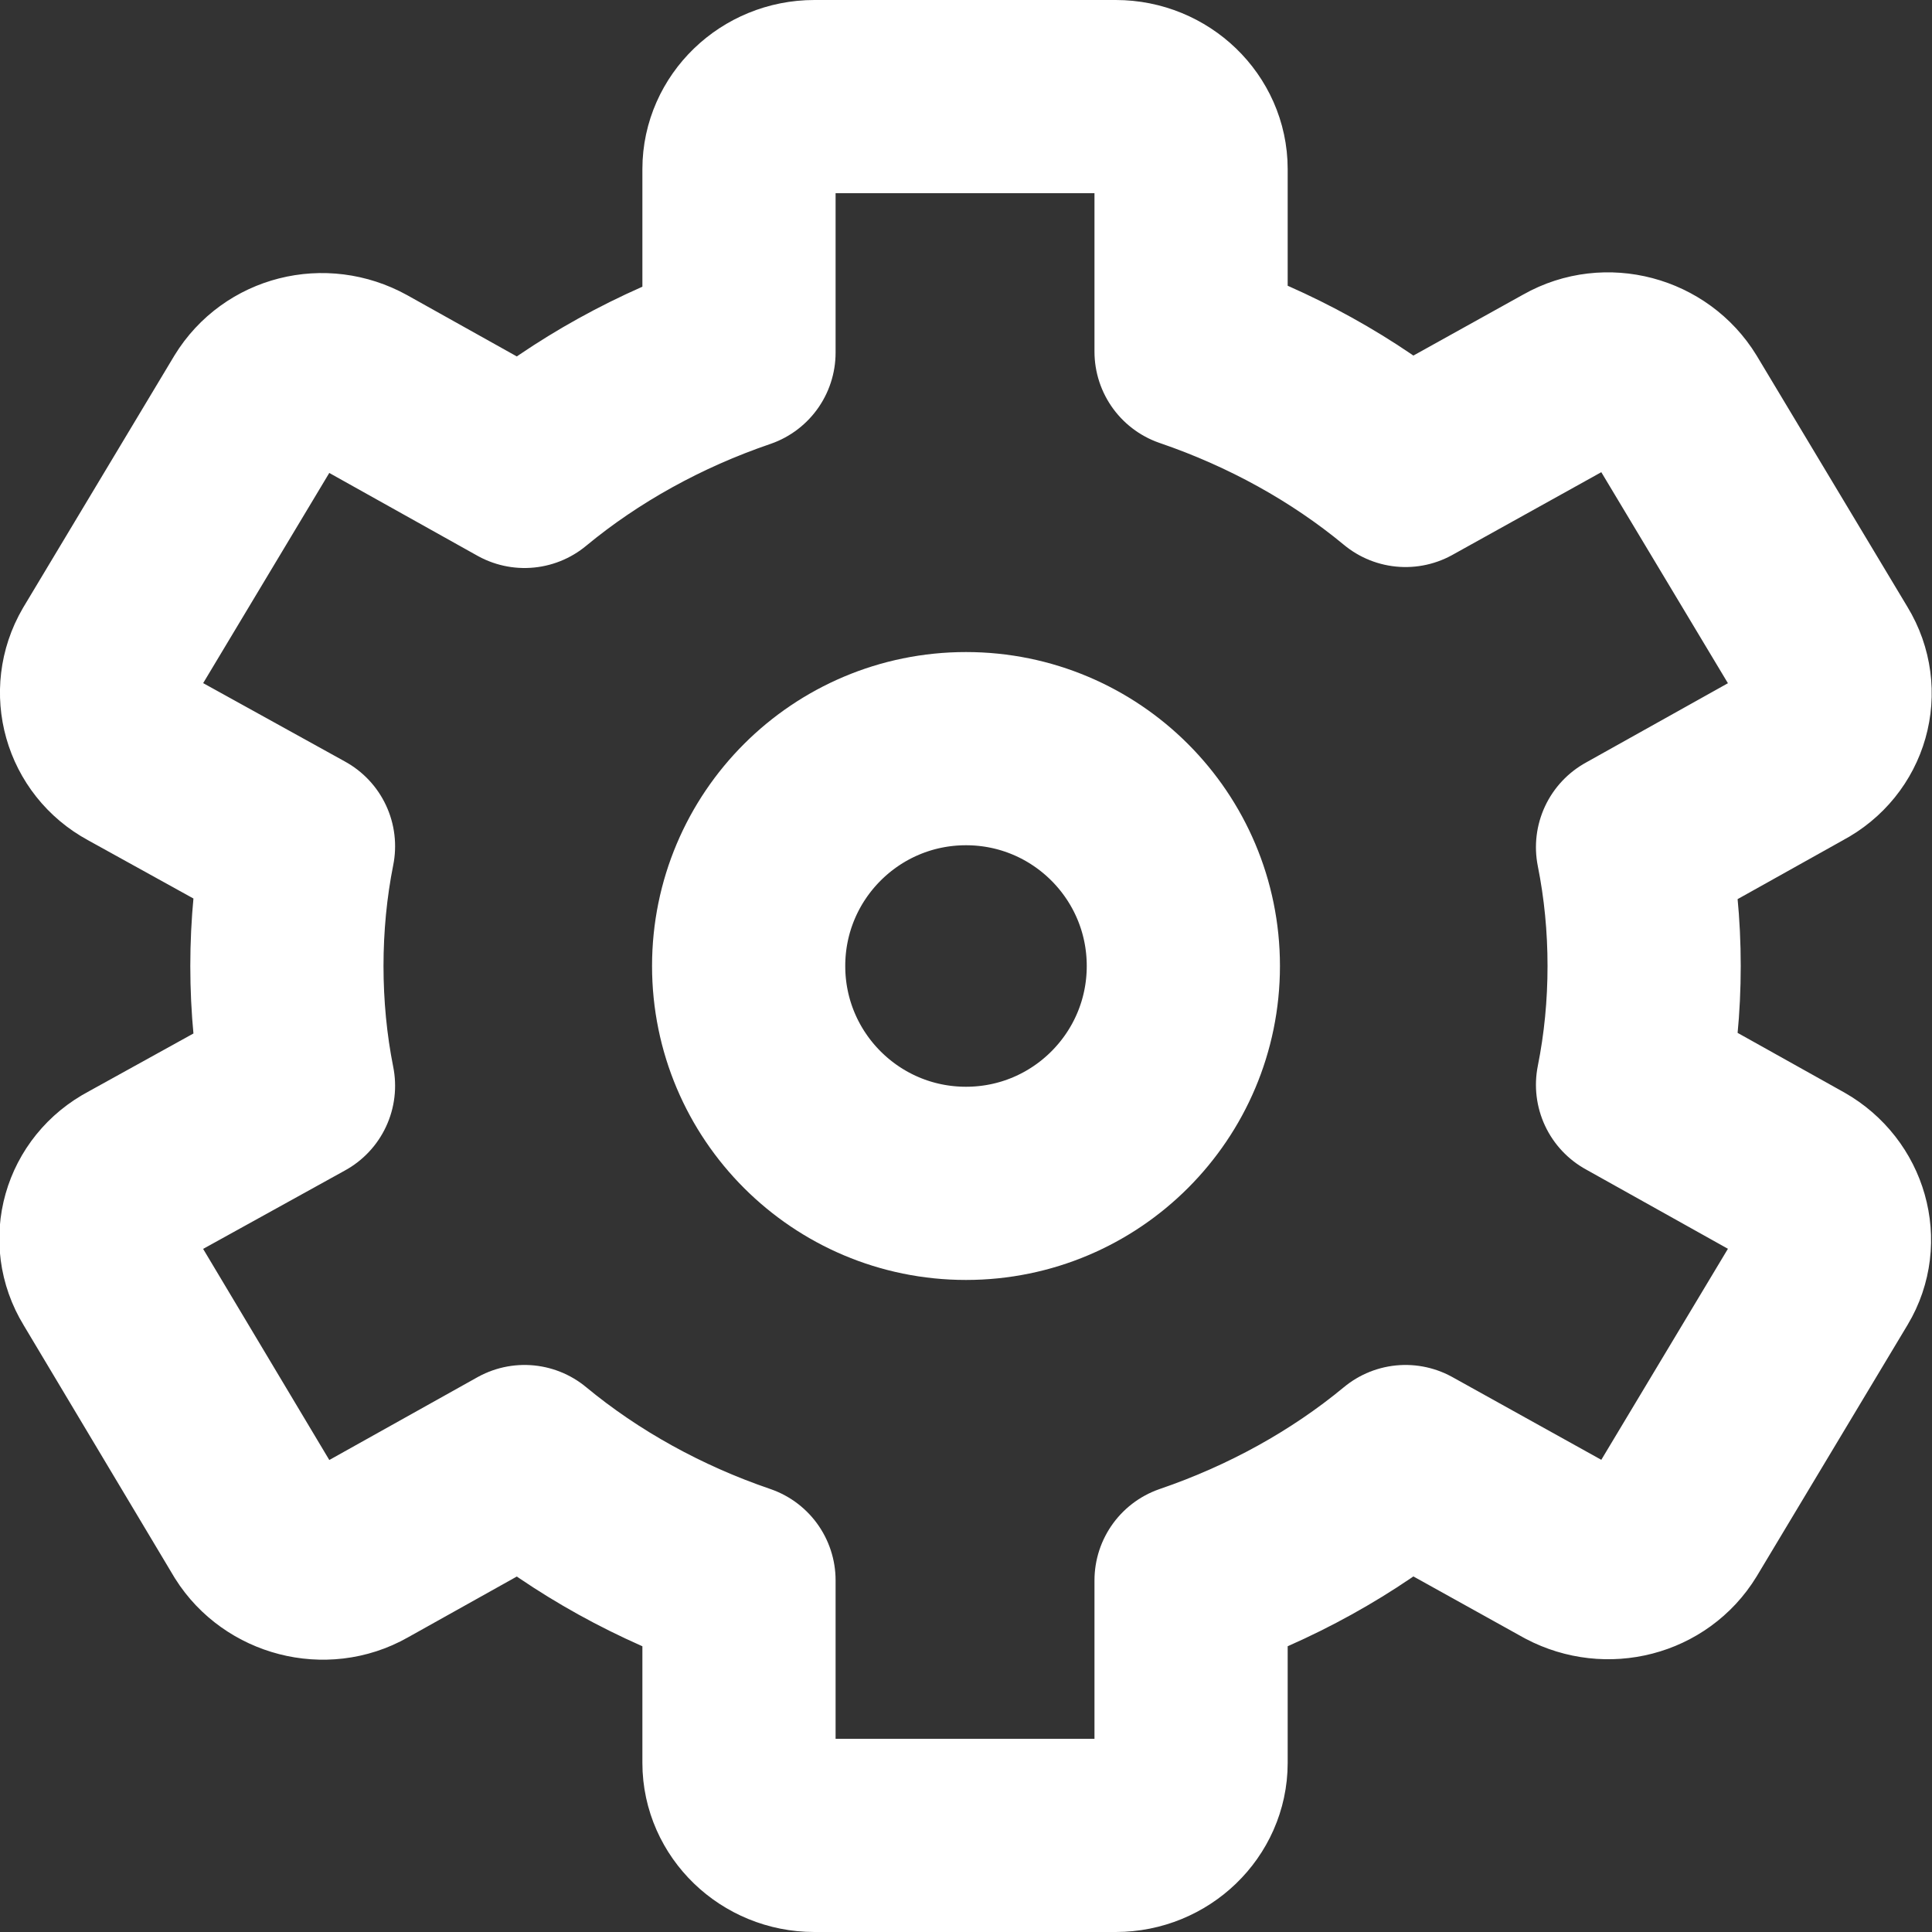 <?xml version="1.0" encoding="utf-8"?>
<!-- Generator: Adobe Illustrator 23.0.3, SVG Export Plug-In . SVG Version: 6.00 Build 0)  -->
<svg version="1.1" id="图层_1" xmlns="http://www.w3.org/2000/svg" xmlns:xlink="http://www.w3.org/1999/xlink" x="0px" y="0px"
	 viewBox="0 0 20 20" style="enable-background:new 0 0 20 20;" xml:space="preserve">
<rect x="0" y="0" width="20" height="20" fill="#333333" stroke="none"/>
<style type="text/css">
	.st0{fill:none;stroke:#FFFFFF;stroke-width:2;stroke-linecap:round;stroke-linejoin:round;stroke-miterlimit:10;}
</style>
<g>
	<path class="st0" d="M16.9,11.23l1.7,0.95c0.37,0.21,0.5,0.67,0.29,1.02l-1.56,2.6c-0.22,0.36-0.69,0.48-1.07,0.28l-1.71-0.95
		c-0.64,0.53-1.4,0.95-2.22,1.23v1.89c0,0.41-0.35,0.75-0.78,0.75H8.43C8,19,7.65,18.66,7.65,18.25v-1.89
		c-0.82-0.28-1.58-0.7-2.22-1.23l-1.7,0.95c-0.37,0.21-0.85,0.08-1.07-0.27L1.1,13.2c-0.22-0.36-0.09-0.82,0.29-1.02l1.7-0.94
		c-0.08-0.4-0.12-0.82-0.12-1.24s0.04-0.84,0.12-1.24l-1.7-0.94C1.02,7.62,0.89,7.16,1.1,6.8l1.56-2.6
		c0.22-0.36,0.69-0.48,1.07-0.27l1.7,0.95c0.64-0.53,1.4-0.95,2.22-1.23V1.75C7.65,1.34,8,1,8.43,1h3.12c0.43,0,0.78,0.34,0.78,0.75
		v1.89c0.82,0.28,1.58,0.7,2.22,1.23l1.71-0.95c0.37-0.21,0.85-0.08,1.07,0.28l1.56,2.6c0.22,0.36,0.09,0.82-0.29,1.02l-1.7,0.95
		c0.08,0.4,0.12,0.81,0.12,1.23S16.98,10.83,16.9,11.23z"/>
	<circle class="st0" cx="10" cy="10" r="2.25"/>
</g>
</svg>
